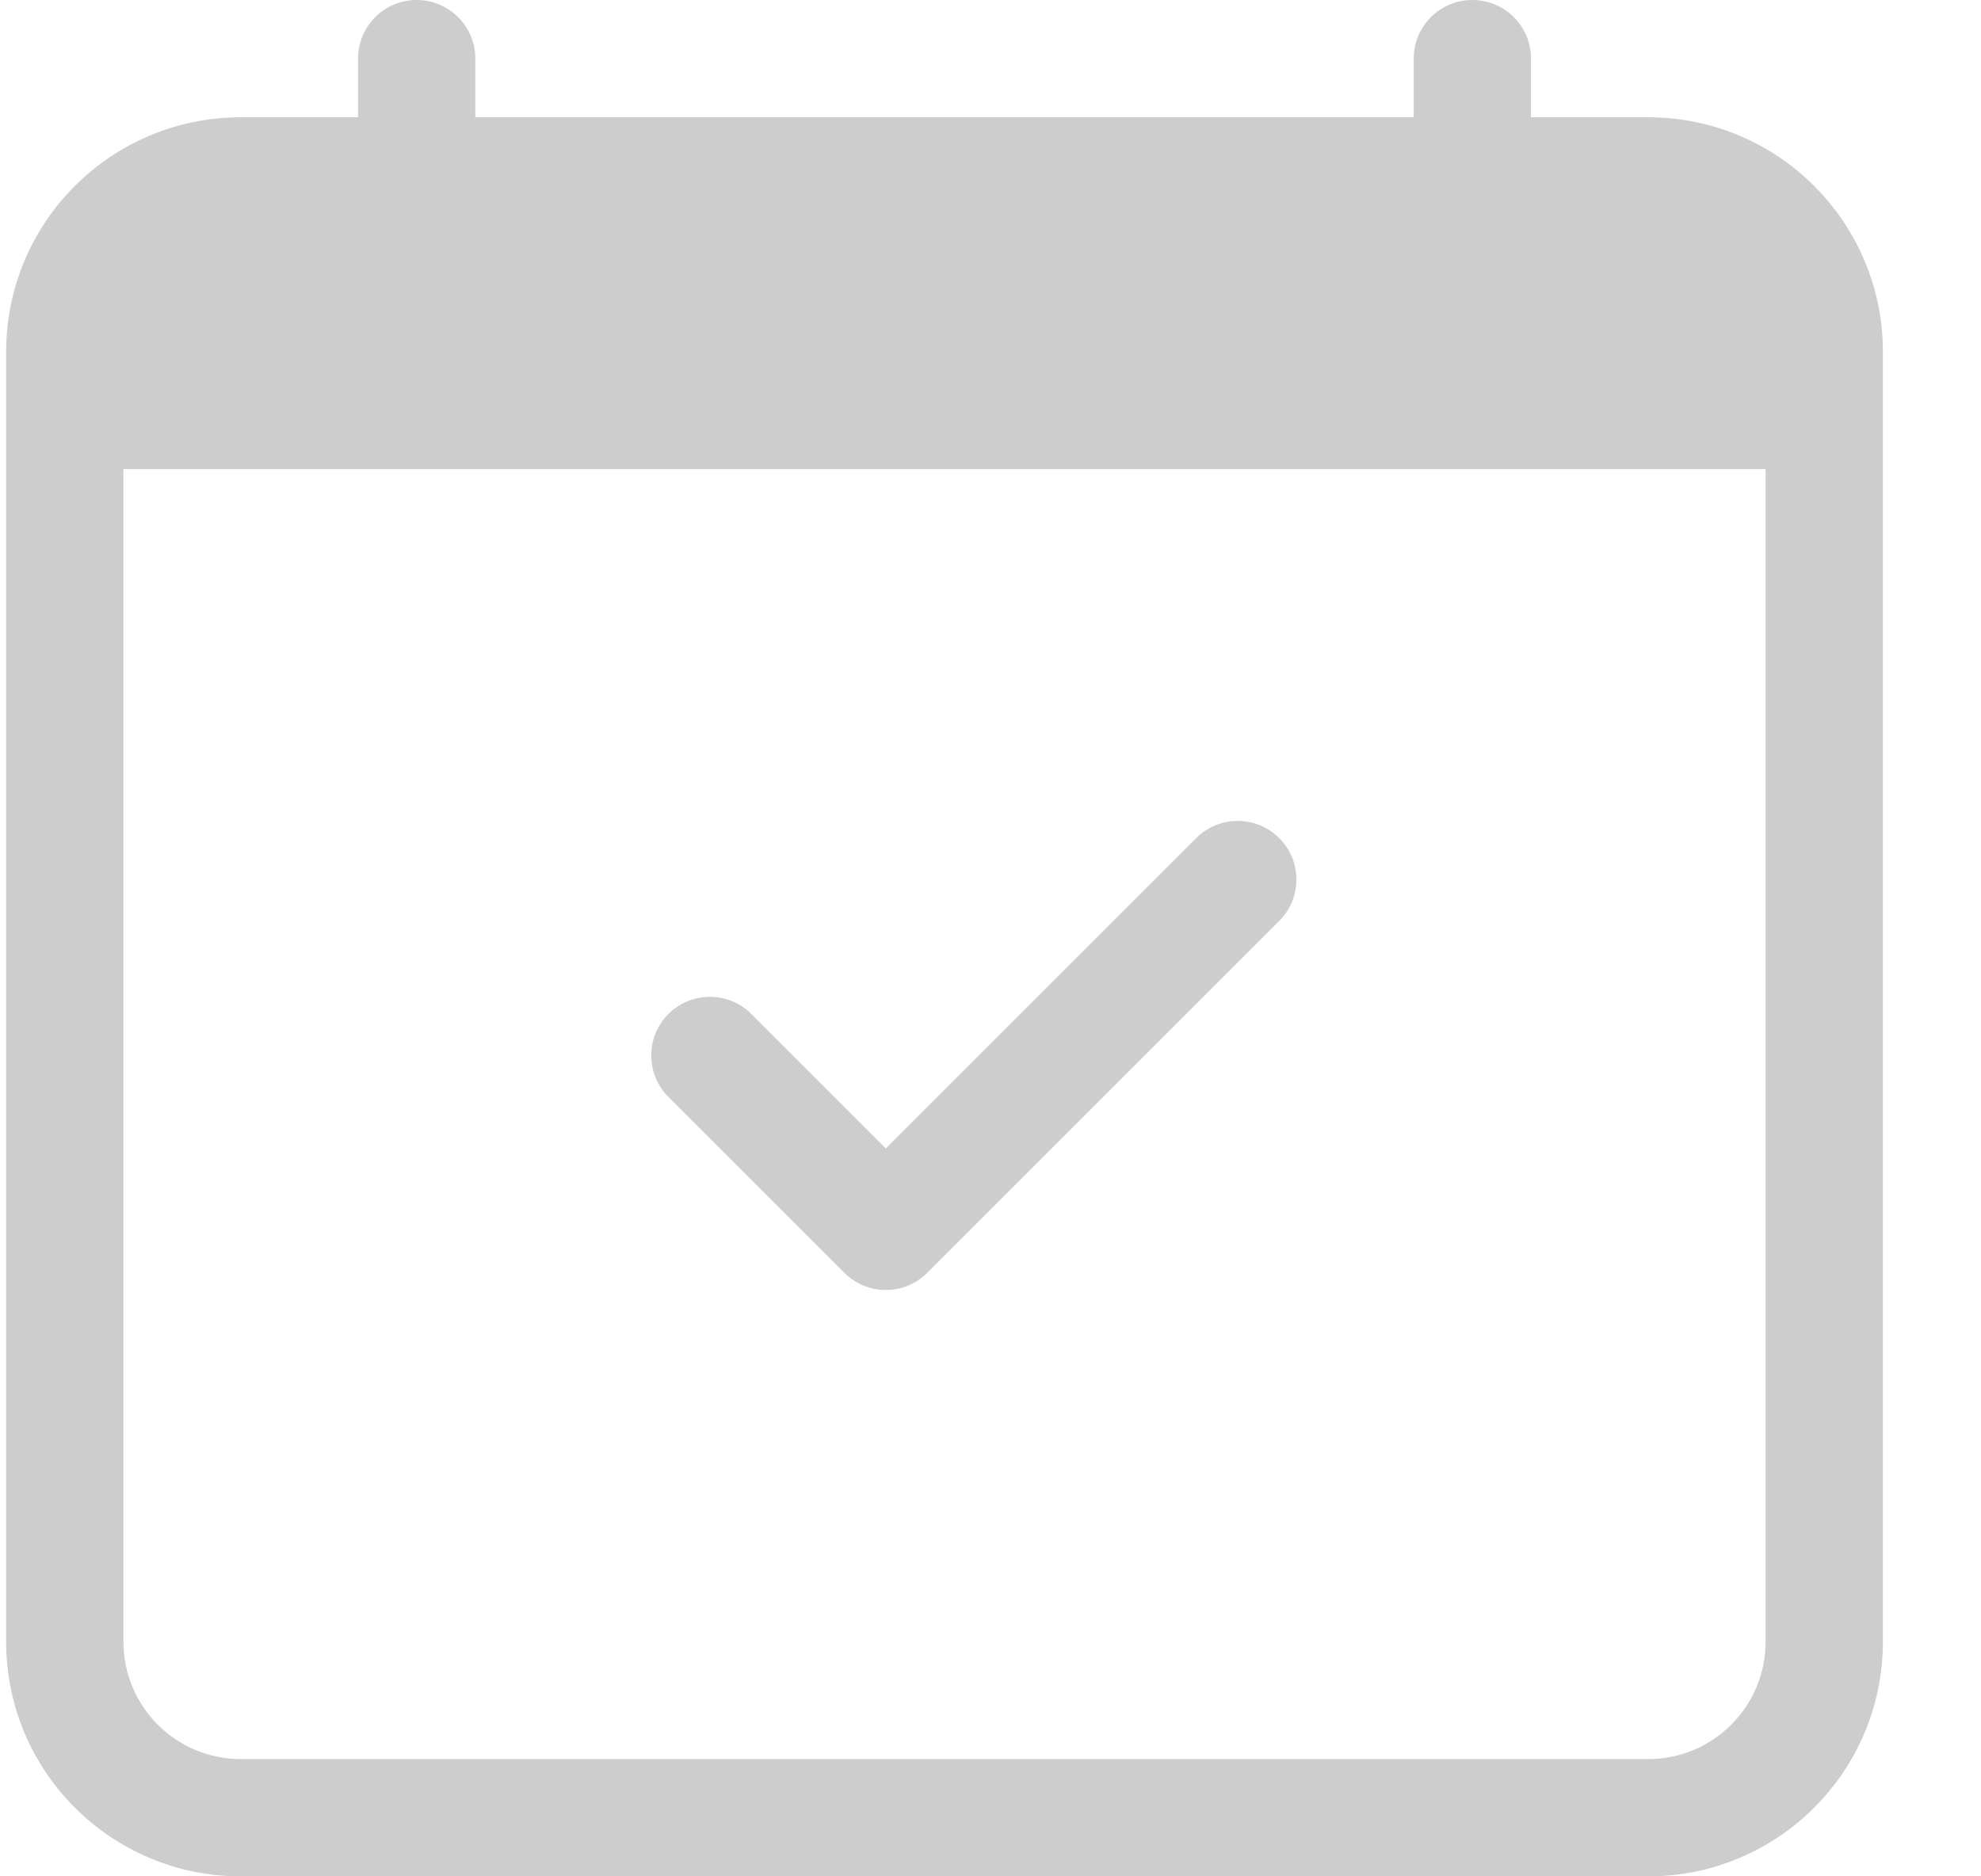 <svg width="19" height="18" viewBox="0 0 19 18" fill="none" xmlns="http://www.w3.org/2000/svg">
<path d="M12.269 8.04C12.489 8.259 12.489 8.616 12.269 8.835L8.894 12.21C8.788 12.316 8.645 12.375 8.496 12.375C8.347 12.375 8.204 12.316 8.098 12.21L6.411 10.523C6.191 10.303 6.191 9.947 6.411 9.727C6.631 9.508 6.987 9.508 7.206 9.727L8.496 11.017L11.473 8.04C11.693 7.82 12.049 7.82 12.269 8.04Z" fill="#CDCDCD"/>
<path d="M3.996 0C4.307 0 4.559 0.252 4.559 0.562V1.125H13.559V0.562C13.559 0.252 13.81 0 14.121 0C14.432 0 14.684 0.252 14.684 0.562V1.125H15.809C17.051 1.125 18.059 2.132 18.059 3.375V15.75C18.059 16.993 17.051 18 15.809 18H2.309C1.066 18 0.059 16.993 0.059 15.75V3.375C0.059 2.132 1.066 1.125 2.309 1.125H3.434V0.562C3.434 0.252 3.685 0 3.996 0ZM1.184 4.5V15.75C1.184 16.371 1.687 16.875 2.309 16.875H15.809C16.43 16.875 16.934 16.371 16.934 15.75V4.5H1.184Z" fill="#CDCDCD"/>
</svg>
